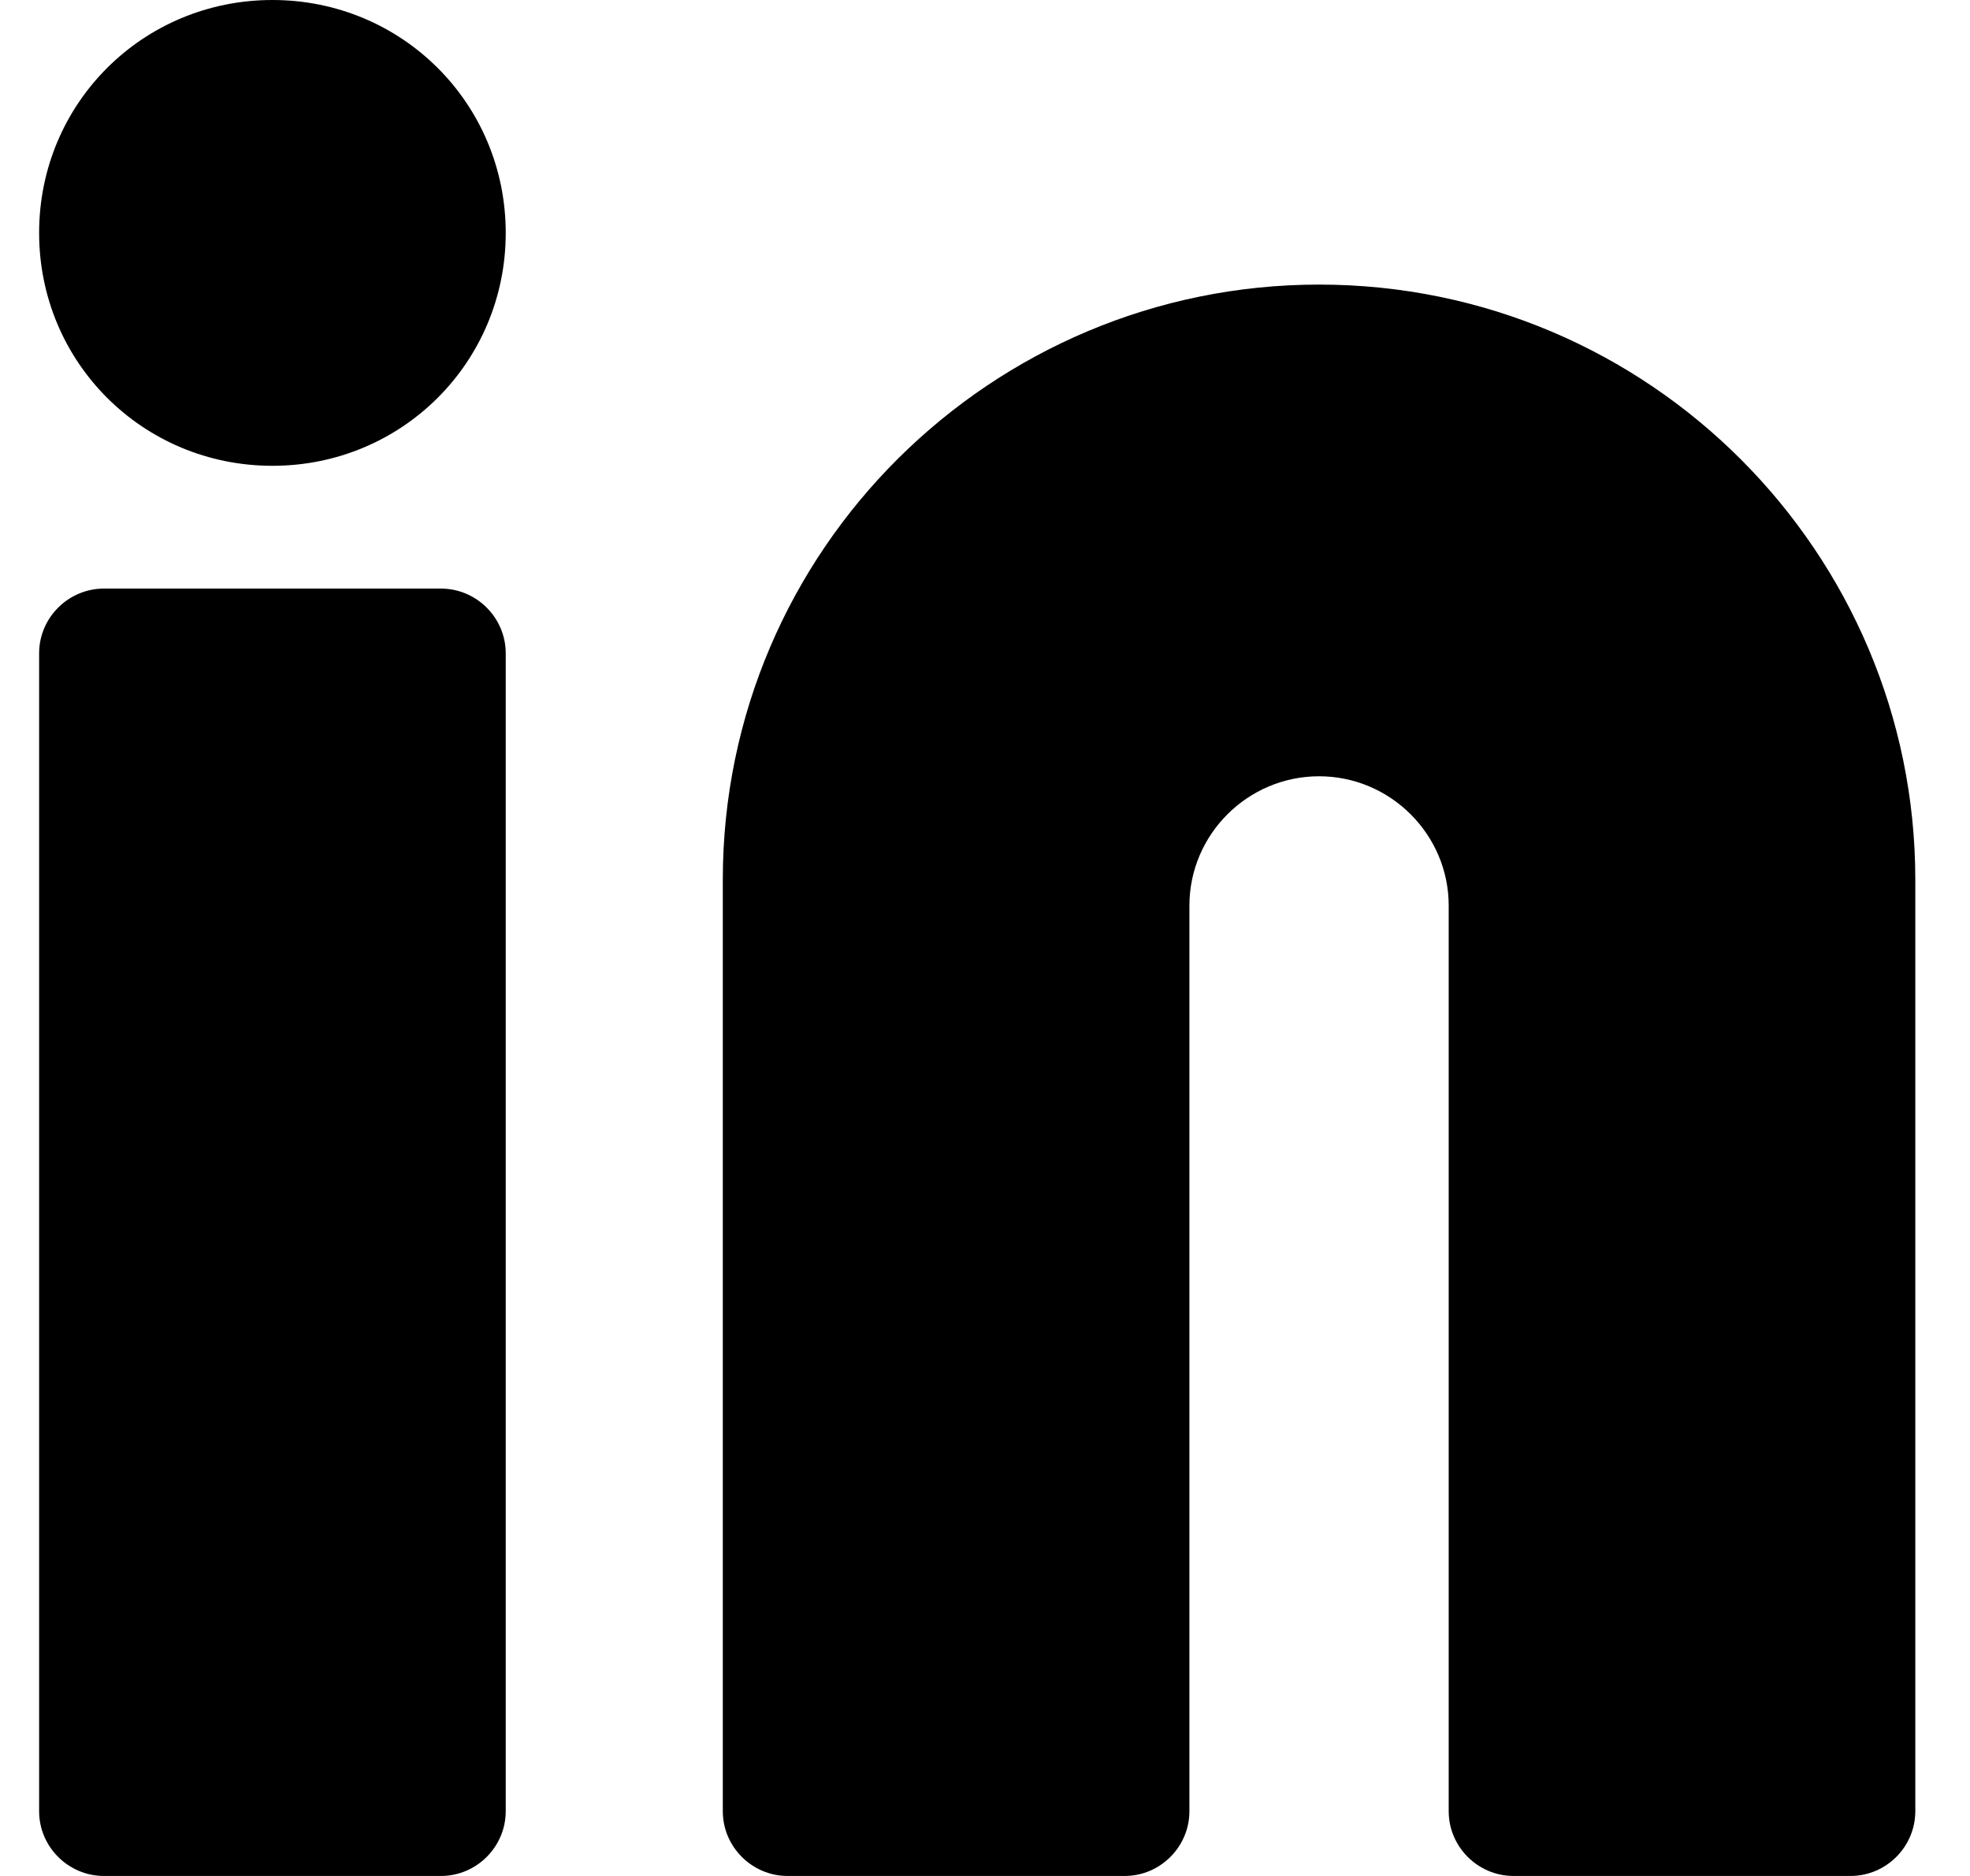 <svg width="21" height="20" viewBox="0 0 21 20" fill="none" xmlns="http://www.w3.org/2000/svg">
<path d="M14.061 3.034C10.572 3.034 7.705 5.862 7.705 9.379V19.31C7.705 19.689 8.016 20 8.396 20H11.989C12.368 20 12.679 19.689 12.679 19.31V9.655C12.679 8.896 13.301 8.276 14.061 8.276C14.821 8.276 15.443 8.896 15.443 9.655V19.31C15.443 19.689 15.754 20 16.134 20H19.726C20.106 20 20.417 19.689 20.417 19.31V9.379C20.417 5.896 17.584 3.034 14.061 3.034Z" fill="#000000"/>
<path d="M2.904 0C1.522 0 0.417 1.103 0.417 2.483C0.417 3.862 1.522 4.966 2.904 4.966C4.285 4.966 5.391 3.862 5.391 2.483C5.391 1.103 4.285 0 2.904 0Z" fill="#000000"/>
<path d="M4.7 6.275H1.108C0.728 6.275 0.417 6.586 0.417 6.965V19.31C0.417 19.689 0.728 20 1.108 20H4.7C5.08 20 5.391 19.689 5.391 19.31V6.965C5.391 6.586 5.08 6.275 4.7 6.275Z" fill="#000000"/>
</svg>
